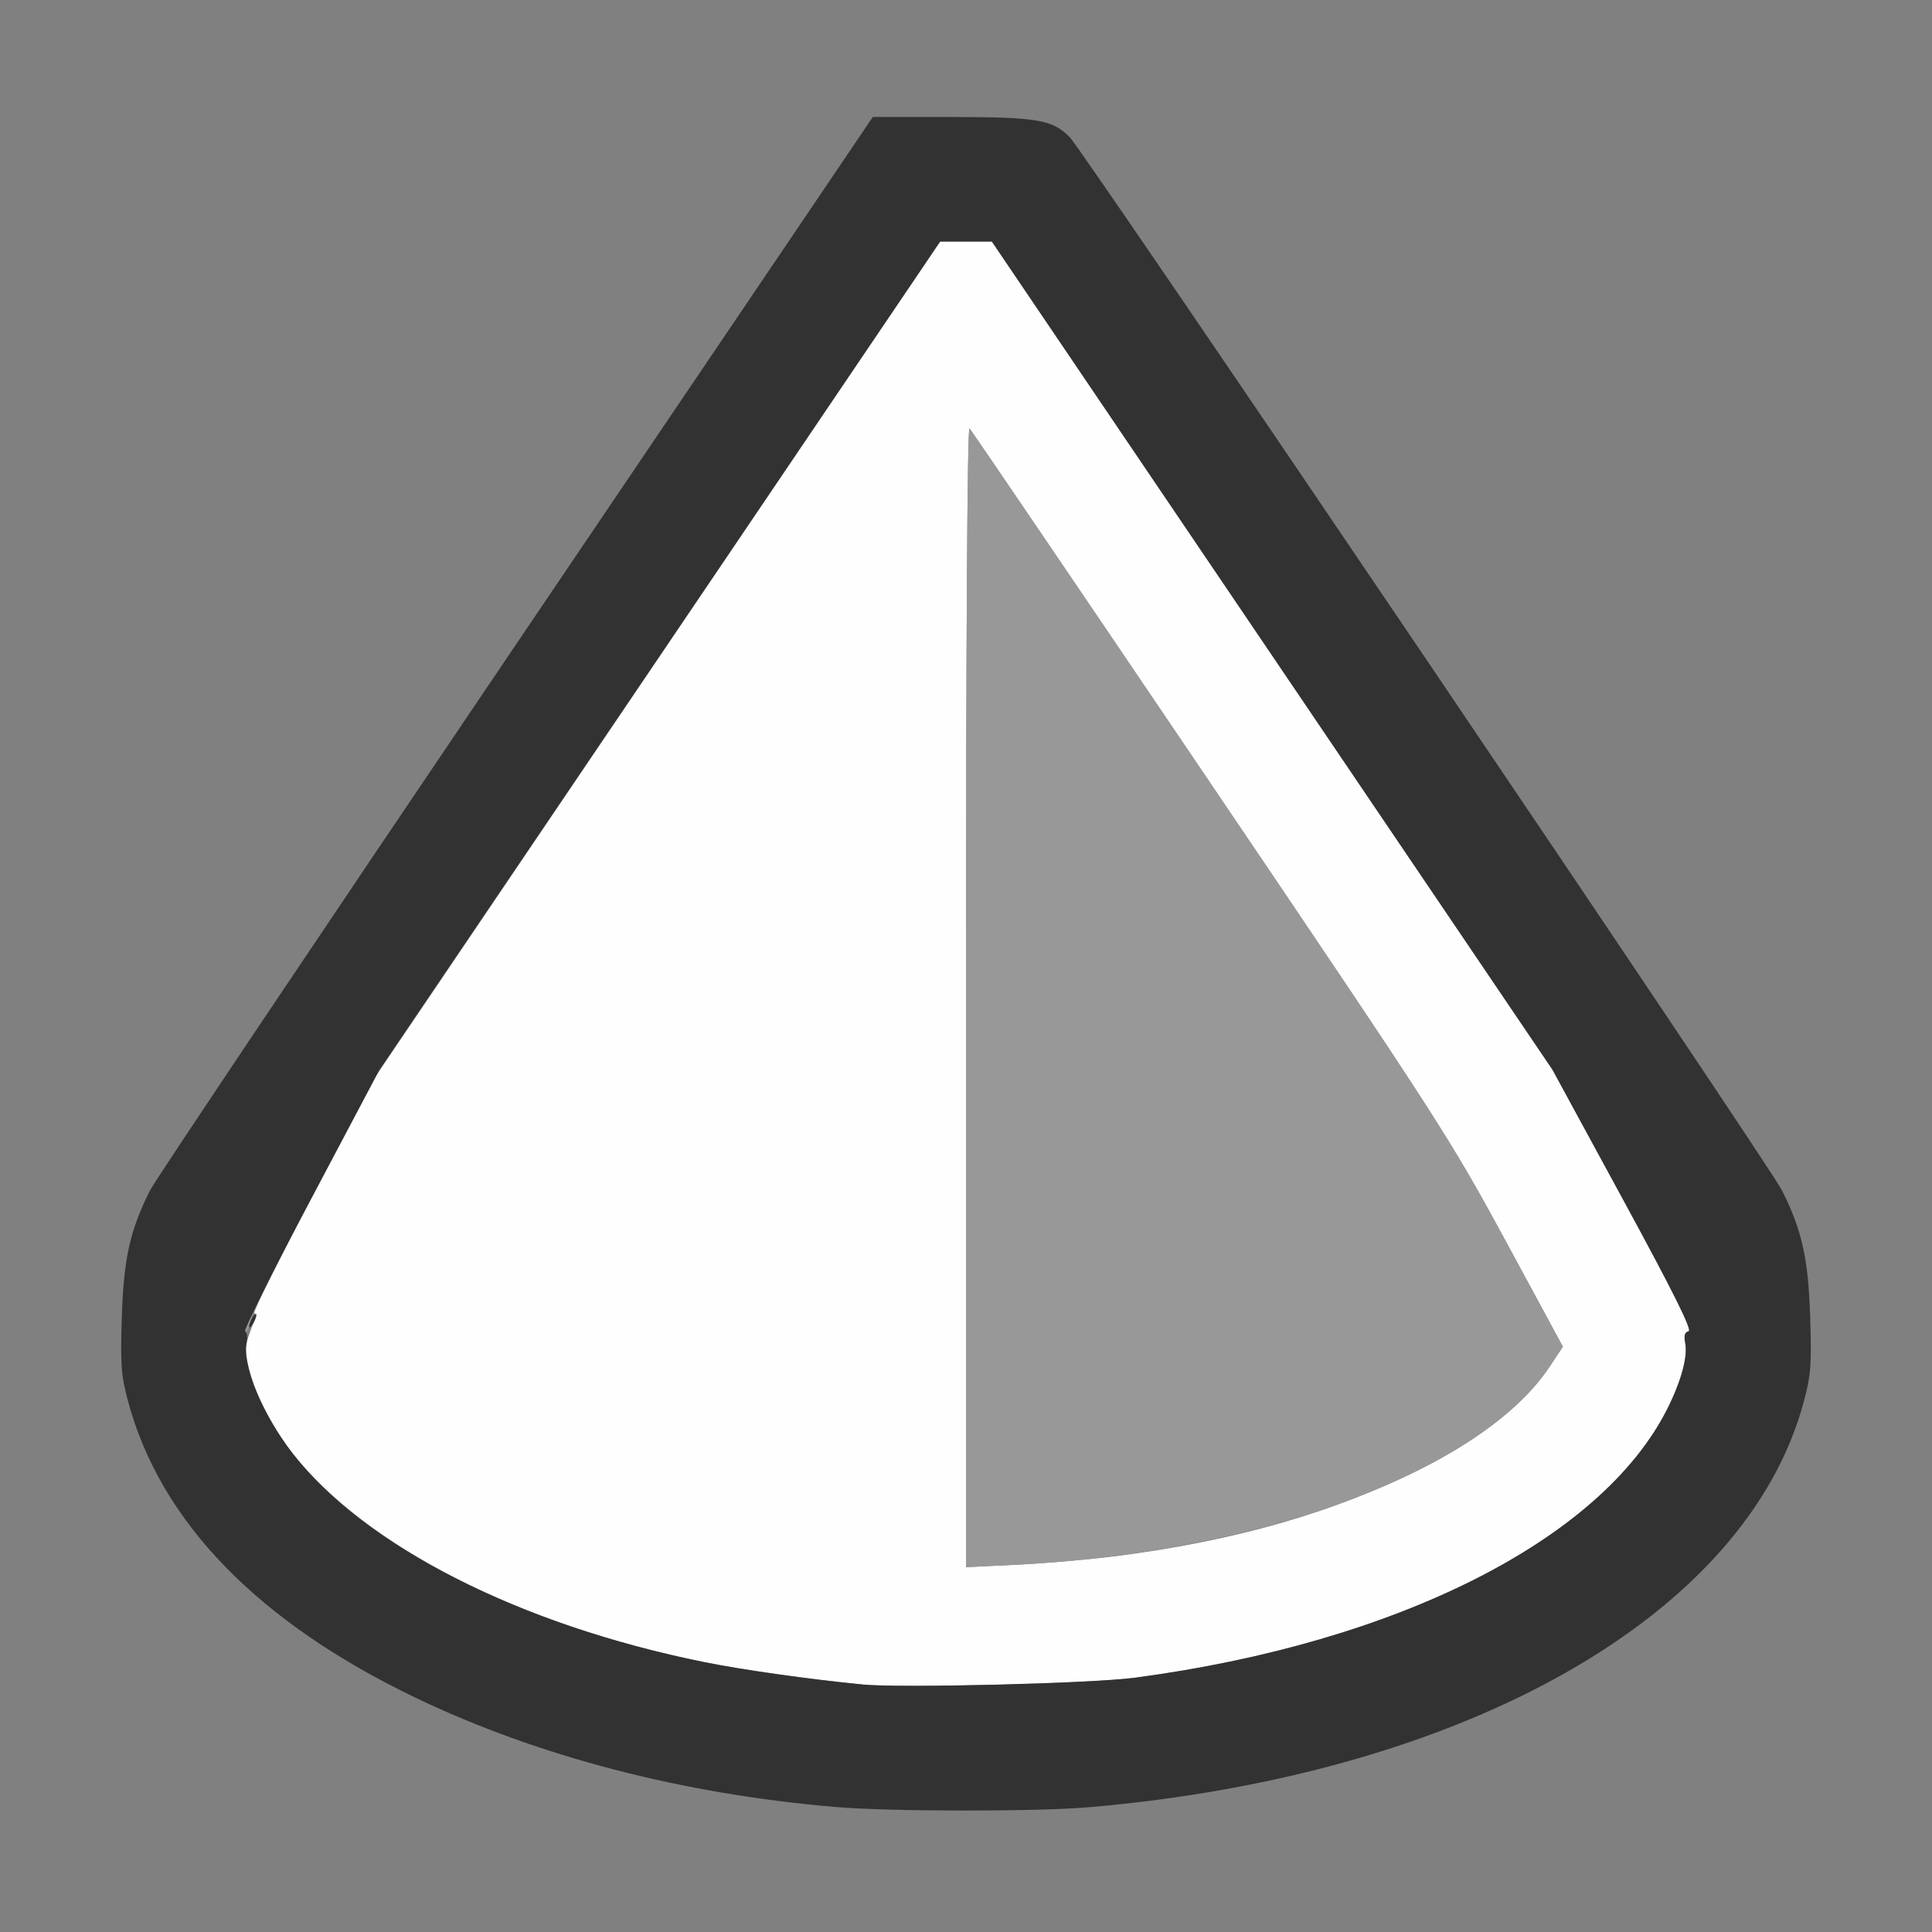 <?xml version="1.0" encoding="UTF-8" standalone="no"?>
<!-- Created with Inkscape (http://www.inkscape.org/) -->

<svg
   version="1.1"
   id="svg2"
   width="1600"
   height="1600"
   viewBox="0 0 1600 1600"
   sodipodi:docname="mesh_cone.svg"
   inkscape:version="1.2.2 (732a01da63, 2022-12-09)"
   xmlns:inkscape="http://www.inkscape.org/namespaces/inkscape"
   xmlns:sodipodi="http://sodipodi.sourceforge.net/DTD/sodipodi-0.dtd"
   xmlns="http://www.w3.org/2000/svg"
   xmlns:svg="http://www.w3.org/2000/svg"
   xmlns:rdf="http://www.w3.org/1999/02/22-rdf-syntax-ns#"
   xmlns:cc="http://creativecommons.org/ns#"
   xmlns:dc="http://purl.org/dc/elements/1.1/">
  <rect x="0" y="0" width="1600" height="1600" fill="#808080" stroke="none"/>
  <defs
     id="defs6" />
  <sodipodi:namedview
     pagecolor="#808080"
     bordercolor="#666666"
     borderopacity="1"
     objecttolerance="10"
     gridtolerance="10"
     guidetolerance="10"
     inkscape:pageopacity="0"
     inkscape:pageshadow="2"
     inkscape:window-width="1993"
     inkscape:window-height="1009"
     id="namedview4"
     showgrid="false"
     inkscape:zoom="0.5"
     inkscape:cx="387"
     inkscape:cy="582"
     inkscape:window-x="-8"
     inkscape:window-y="-8"
     inkscape:window-maximized="1"
     inkscape:current-layer="MESH_CONE"
     inkscape:showpageshadow="0"
     inkscape:pagecheckerboard="true"
     inkscape:deskcolor="#d1d1d1" />
  <g
     id="MESH_CONE"
     transform="matrix(100,0,0,100,0,4.9999997e-5)"
     style="stroke-width:0.011">
    <path
       style="fill:none;stroke-width:0"
       d="M 0,8 V 0 h 8 8 v 8 8 H 8 0 Z m 9.016,6.967 c 3.12,-0.267 5.447,-1.587 5.923,-3.358 0.059,-0.218 0.065,-0.308 0.053,-0.703 C 14.976,10.424 14.923,10.189 14.758,9.859 14.65,9.644 8.979,1.258 8.859,1.136 8.717,0.991 8.589,0.969 7.872,0.969 L 7.228,0.969 4.274,5.336 c -1.625,2.402 -2.989,4.438 -3.032,4.523 -0.165,0.329 -0.218,0.564 -0.233,1.047 -0.013,0.395 -0.006,0.485 0.052,0.7 0.27,0.998 1.076,1.828 2.385,2.455 1.014,0.486 2.204,0.795 3.476,0.903 0.452,0.038 1.657,0.04 2.094,0.002 z"
       id="path825"
       inkscape:connector-curvature="0" />
    <path
       style="fill:#fefefe;stroke-width:0"
       d="m 7.141,13.95 c -0.45,-0.045 -0.99,-0.121 -1.308,-0.185 -2.016,-0.407 -3.531,-1.389 -3.775,-2.445 -0.031,-0.136 -0.029,-0.181 0.014,-0.291 0.028,-0.072 0.044,-0.142 0.035,-0.157 -0.009,-0.015 0.212,-0.459 0.491,-0.988 L 3.106,8.922 5.446,5.461 7.786,2 h 0.214 0.214 L 10.536,5.43 12.857,8.859 13.444,9.938 c 0.419,0.769 0.574,1.081 0.541,1.088 -0.032,0.007 -0.04,0.036 -0.028,0.096 0.022,0.112 -0.034,0.318 -0.149,0.548 -0.546,1.083 -2.238,1.937 -4.409,2.225 -0.363,0.048 -1.941,0.087 -2.258,0.056 z m 2.071,-1.059 c 1.007,-0.125 1.855,-0.369 2.579,-0.741 0.493,-0.253 0.844,-0.533 1.042,-0.831 l 0.11,-0.166 -0.477,-0.881 C 12.009,9.429 11.903,9.264 10.023,6.484 8.942,4.886 8.045,3.565 8.029,3.548 8.011,3.53 8,5.354 8,8.249 v 4.73 l 0.414,-0.02 c 0.228,-0.011 0.587,-0.042 0.798,-0.068 z"
       id="path823"
       inkscape:connector-curvature="0" />
    <path
       style="fill:#989898;stroke-width:0"
       d="M 8,8.249 C 8,5.354 8.011,3.53 8.029,3.548 c 0.016,0.016 0.913,1.337 1.994,2.936 1.88,2.78 1.986,2.945 2.443,3.787 l 0.477,0.881 -0.11,0.166 c -0.577,0.867 -2.392,1.541 -4.419,1.64 L 8,12.978 Z M 2.037,10.953 c 0.02,-0.043 0.04,-0.074 0.045,-0.069 0.019,0.019 -0.028,0.147 -0.054,0.147 -0.015,0 -0.011,-0.035 0.009,-0.078 z"
       id="path821"
       inkscape:connector-curvature="0" />
    <path
       style="fill:#323232;stroke-width:0"
       d="M 6.922,14.965 C 5.65,14.857 4.46,14.547 3.446,14.062 2.137,13.434 1.331,12.605 1.061,11.607 1.003,11.391 0.996,11.301 1.009,10.906 1.024,10.423 1.077,10.188 1.242,9.859 1.285,9.773 2.65,7.738 4.274,5.336 L 7.228,0.969 7.872,0.969 c 0.717,1.9375e-4 0.845,0.022 0.987,0.167 0.12,0.122 5.791,8.508 5.899,8.723 0.165,0.329 0.218,0.564 0.233,1.047 0.013,0.395 0.006,0.485 -0.053,0.703 -0.476,1.771 -2.803,3.09 -5.923,3.358 -0.437,0.037 -1.642,0.036 -2.094,-0.002 z m 2.476,-1.071 c 2.171,-0.288 3.863,-1.142 4.409,-2.225 0.116,-0.23 0.172,-0.435 0.149,-0.548 -0.012,-0.06 -0.004,-0.089 0.028,-0.096 0.032,-0.007 -0.123,-0.319 -0.541,-1.088 L 12.857,8.859 10.536,5.43 8.214,2 H 8 7.786 L 5.465,5.43 3.143,8.859 2.572,9.938 c -0.314,0.593 -0.558,1.083 -0.542,1.088 0.016,0.005 0.022,0.049 0.012,0.096 -0.037,0.183 0.133,0.591 0.38,0.912 0.591,0.767 1.88,1.422 3.41,1.731 0.318,0.064 0.858,0.141 1.308,0.185 0.317,0.031 1.894,-0.008 2.258,-0.056 z M 2.063,10.984 c 0,-0.017 0.014,-0.052 0.03,-0.078 0.017,-0.026 0.03,-0.033 0.03,-0.016 0,0.017 -0.014,0.052 -0.03,0.078 -0.017,0.026 -0.03,0.033 -0.03,0.016 z"
       id="path819"
       inkscape:connector-curvature="0" />
  </g>
</svg>
